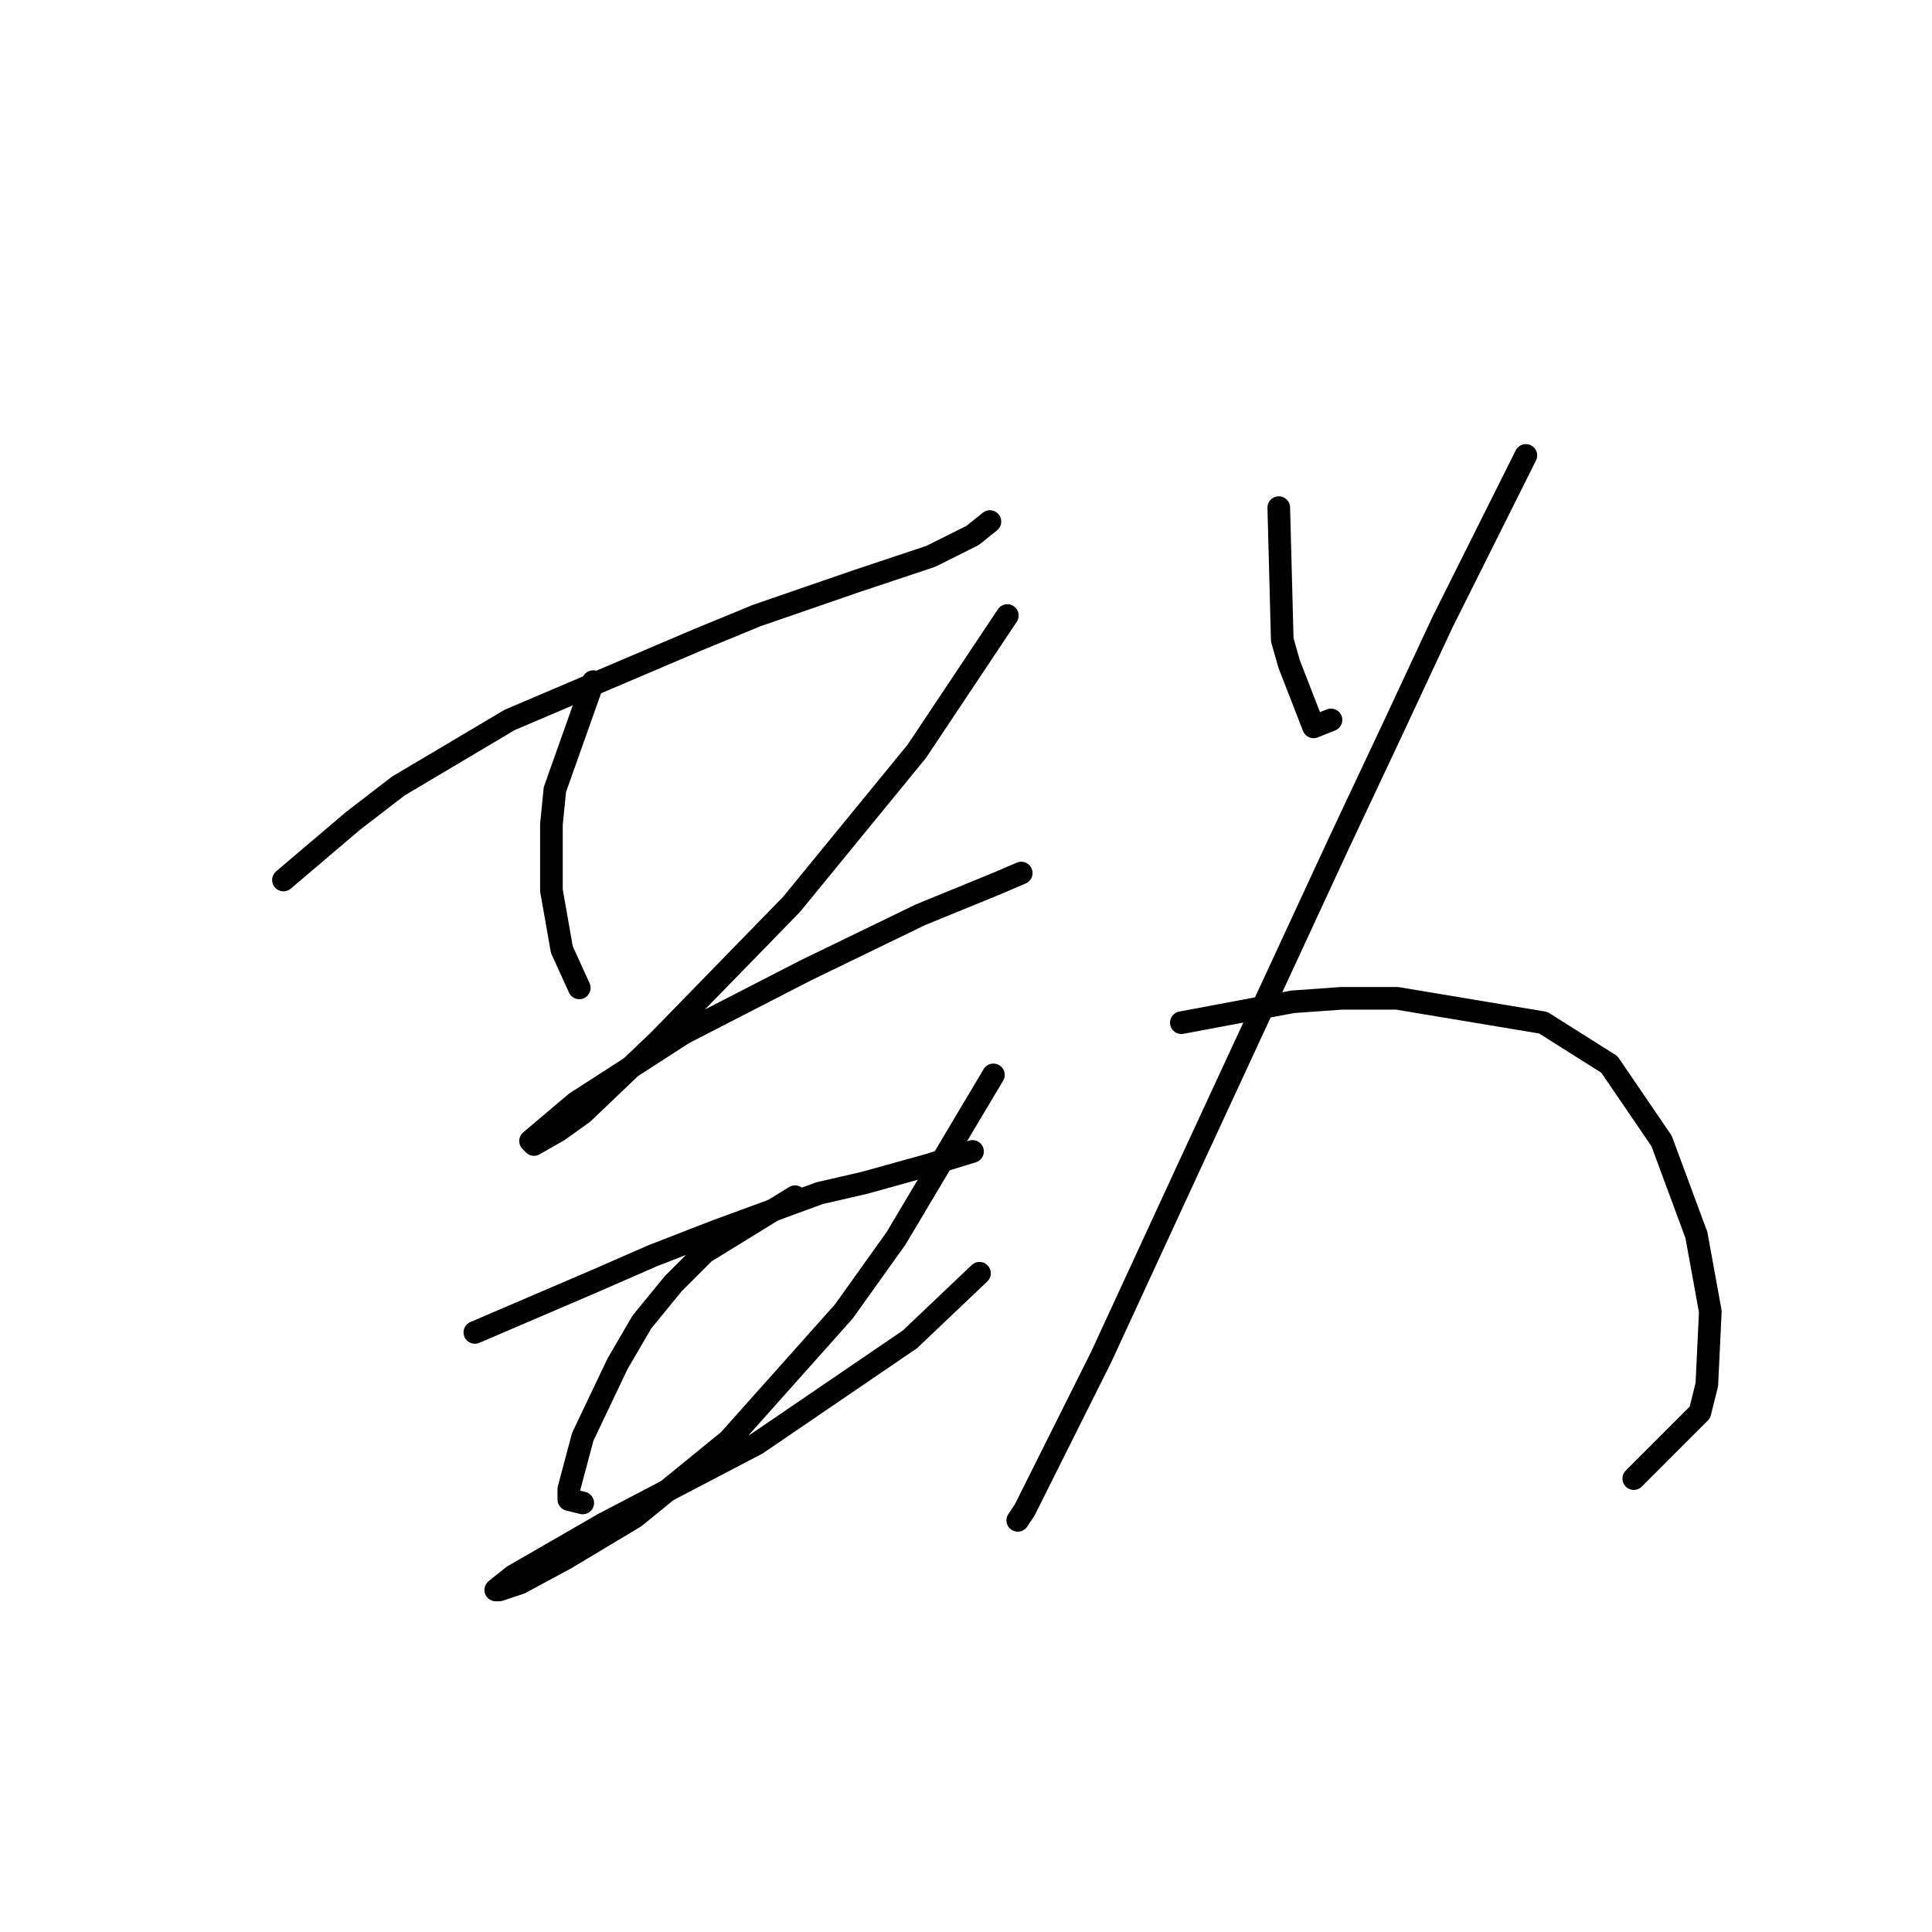 <?xml version="1.0" standalone="no"?>
    <svg width="256" height="256" xmlns="http://www.w3.org/2000/svg" version="1.1">
    <polyline stroke="black" stroke-width="3" stroke-linecap="round" fill="transparent" stroke-linejoin="round" points="37.559 116.605 46.782 108.766 52.777 104.155 67.533 95.393 92.434 84.787 100.274 81.559 113.647 76.948 123.331 73.72 128.864 70.953 131.17 69.108 131.17 69.108 " />
        <polyline stroke="black" stroke-width="3" stroke-linecap="round" fill="transparent" stroke-linejoin="round" points="78.6 90.321 73.528 104.616 73.067 109.227 73.067 113.839 73.067 117.989 74.45 125.828 76.756 130.901 76.756 130.901 " />
        <polyline stroke="black" stroke-width="3" stroke-linecap="round" fill="transparent" stroke-linejoin="round" points="133.476 81.559 121.486 99.543 104.885 119.833 87.362 137.818 77.217 147.502 73.989 149.807 70.761 151.652 70.3 151.191 76.295 146.118 90.59 136.896 106.73 128.595 121.947 121.217 132.092 117.067 135.32 115.683 135.32 115.683 " />
        <polyline stroke="black" stroke-width="3" stroke-linecap="round" fill="transparent" stroke-linejoin="round" points="62.922 176.553 79.061 169.636 86.44 166.408 94.74 163.18 108.574 158.108 114.569 156.724 122.869 154.419 128.864 152.574 128.864 152.574 " />
        <polyline stroke="black" stroke-width="3" stroke-linecap="round" fill="transparent" stroke-linejoin="round" points="105.346 158.569 93.357 165.947 89.206 170.097 85.056 175.17 81.828 180.704 77.217 190.388 75.372 197.305 75.372 198.688 77.217 199.149 77.217 199.149 " />
        <polyline stroke="black" stroke-width="3" stroke-linecap="round" fill="transparent" stroke-linejoin="round" points="131.631 142.429 118.719 164.103 111.802 173.787 96.585 190.849 84.134 200.994 74.911 206.527 68.916 209.755 66.15 210.678 65.688 210.678 67.994 208.833 79.984 201.916 100.274 191.31 120.564 177.476 129.787 168.714 129.787 168.714 " />
        <polyline stroke="black" stroke-width="3" stroke-linecap="round" fill="transparent" stroke-linejoin="round" points="169.444 67.264 169.906 84.787 170.828 88.015 174.056 96.315 176.362 95.393 176.362 95.393 " />
        <polyline stroke="black" stroke-width="3" stroke-linecap="round" fill="transparent" stroke-linejoin="round" points="202.185 60.347 196.652 71.414 191.118 82.481 184.662 96.315 177.284 111.994 156.994 155.802 145.926 179.781 139.47 192.693 135.781 200.071 134.859 201.455 134.859 201.455 " />
        <polyline stroke="black" stroke-width="3" stroke-linecap="round" fill="transparent" stroke-linejoin="round" points="156.533 135.512 171.289 132.745 177.745 132.284 185.123 132.284 204.491 135.512 213.253 141.046 220.17 151.191 224.781 163.642 226.626 173.787 226.164 183.47 225.242 187.16 216.481 195.921 216.481 195.921 " />
        </svg>